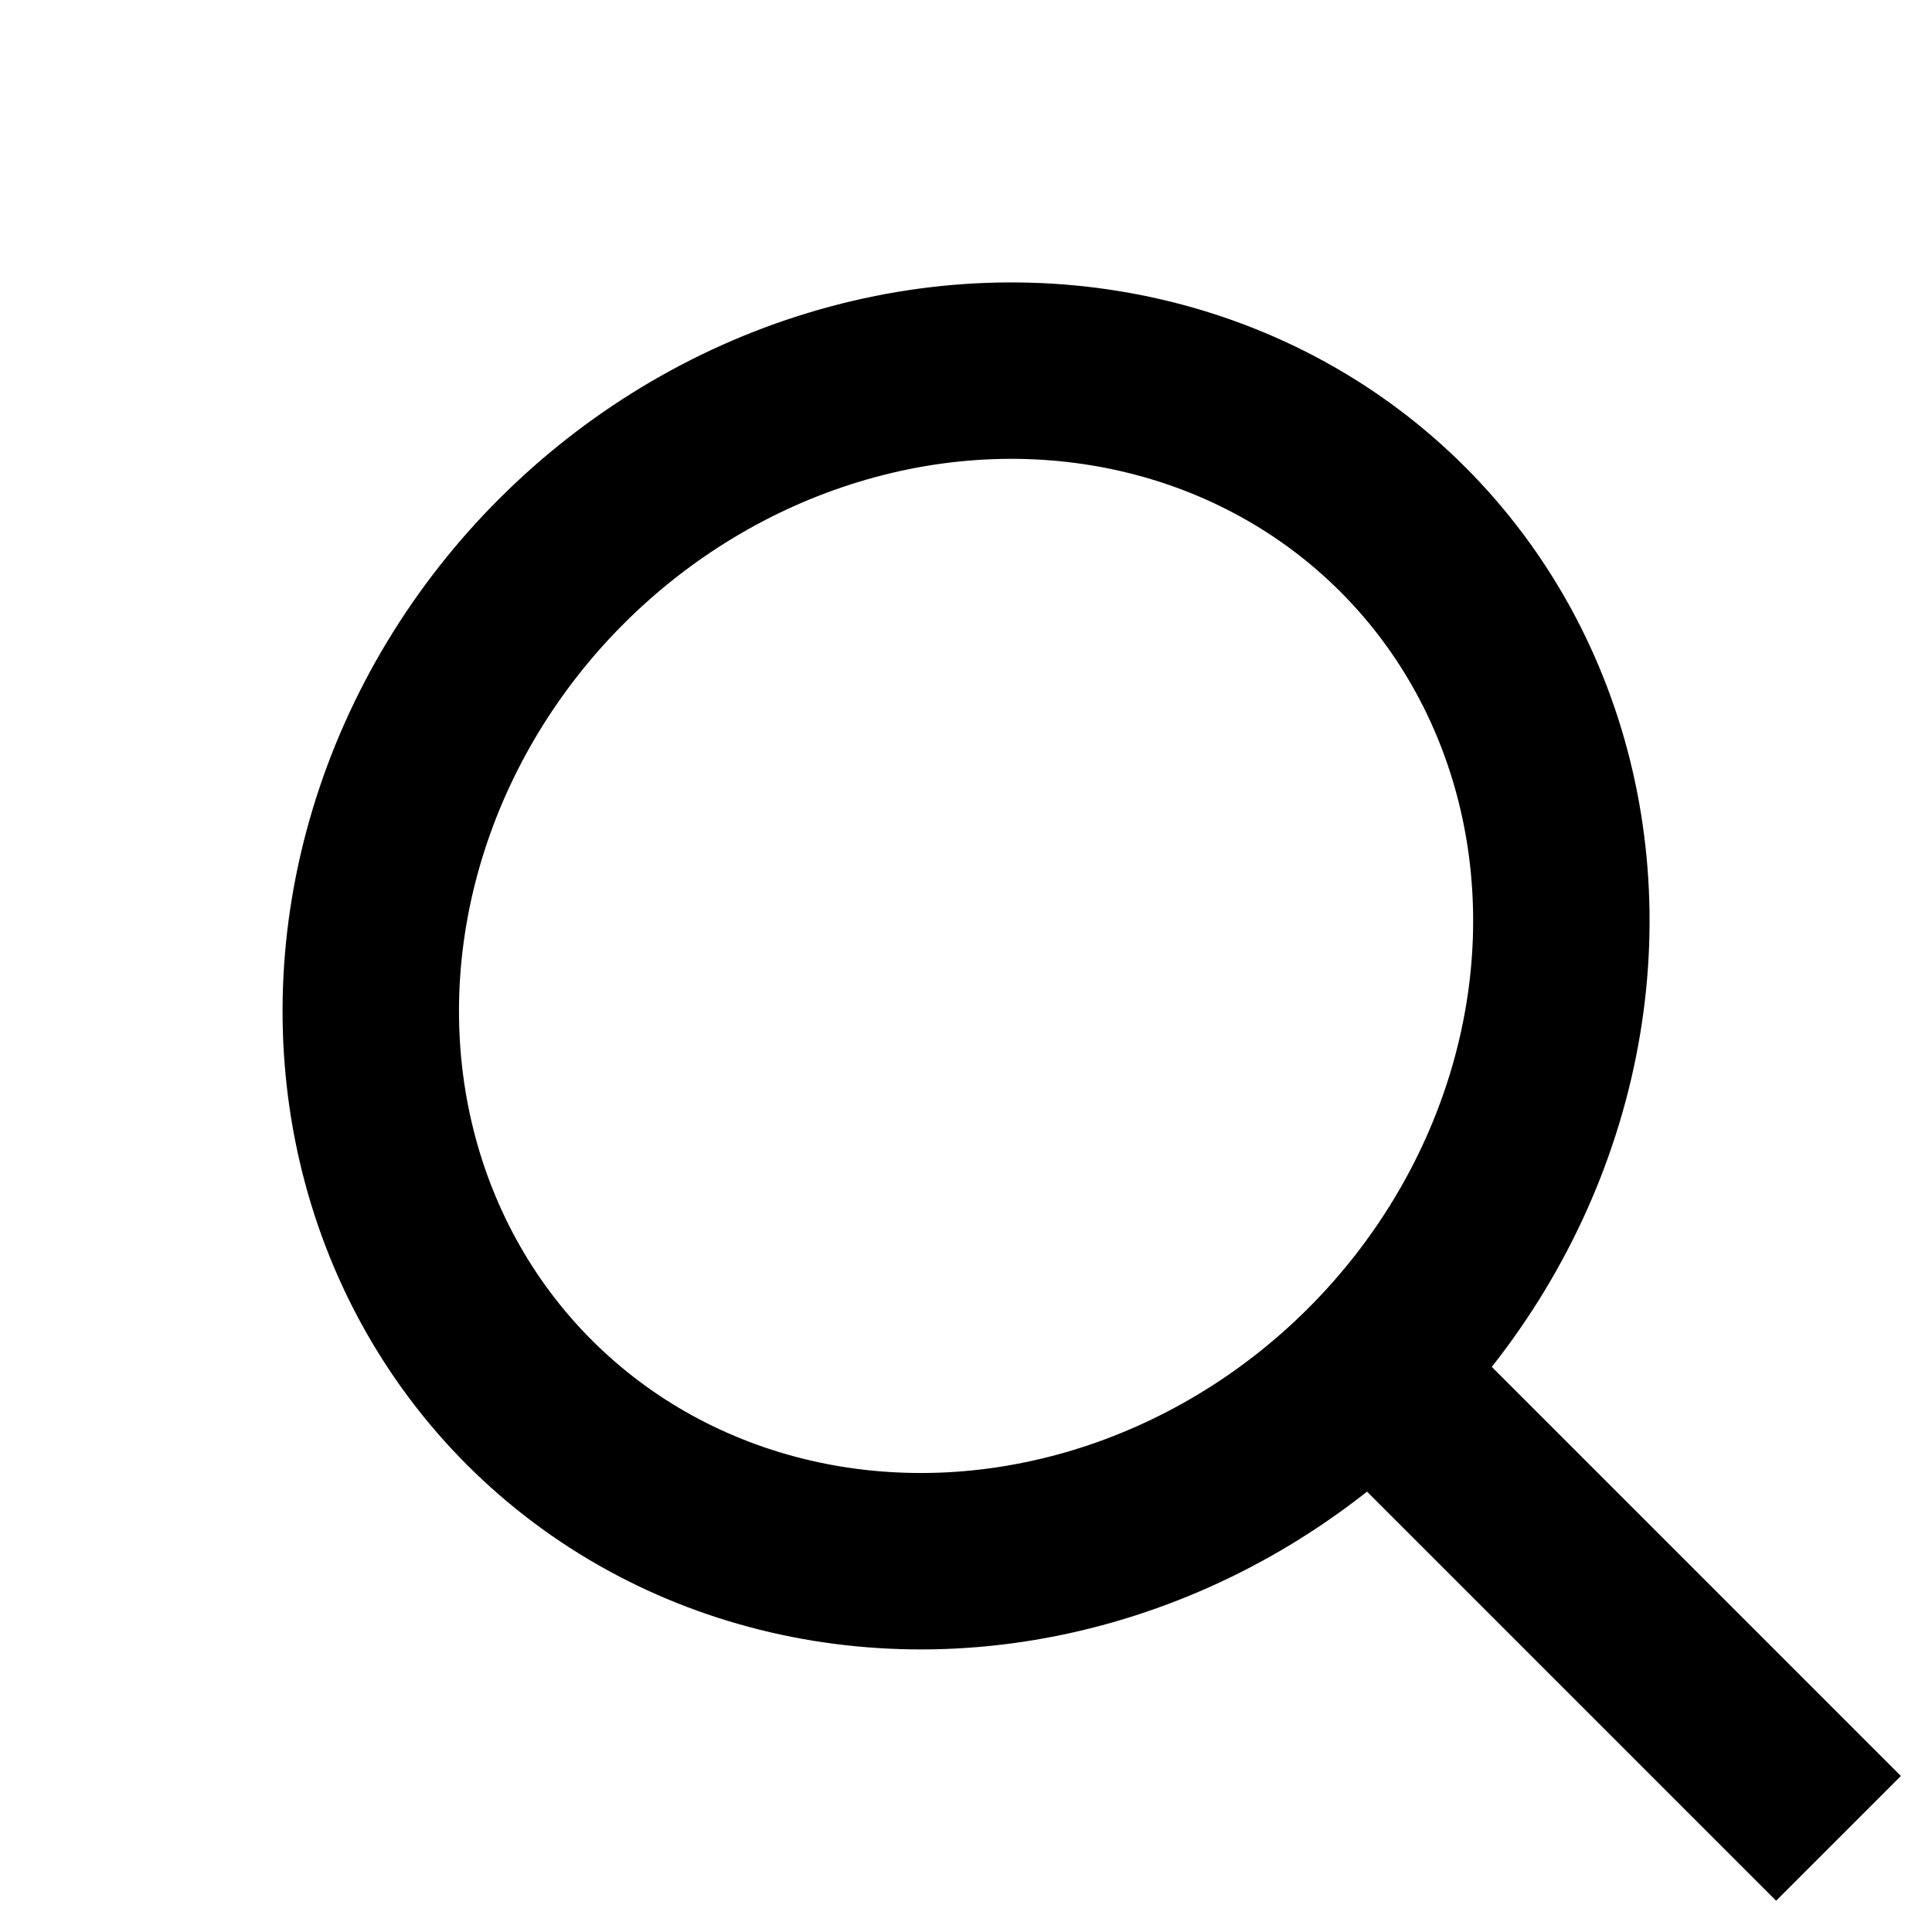 <svg xmlns="http://www.w3.org/2000/svg" width="21.902" height="21.901" viewBox="0 0 21.902 21.901">
  <g id="Group_106" data-name="Group 106" transform="translate(-992.07 972.271) rotate(-45)">
    <g id="Ellipse_29" data-name="Ellipse 29" transform="translate(1381 22)" fill="none" stroke="#000" stroke-width="2">
      <ellipse cx="8" cy="7.487" rx="8" ry="7.487" stroke="none"/>
      <ellipse cx="8" cy="7.487" rx="7" ry="6.487" fill="none"/>
    </g>
    <line id="Line_102" data-name="Line 102" y1="7" transform="translate(1389 36.474)" fill="none" stroke="#000" stroke-width="2"/>
  </g>
</svg>

